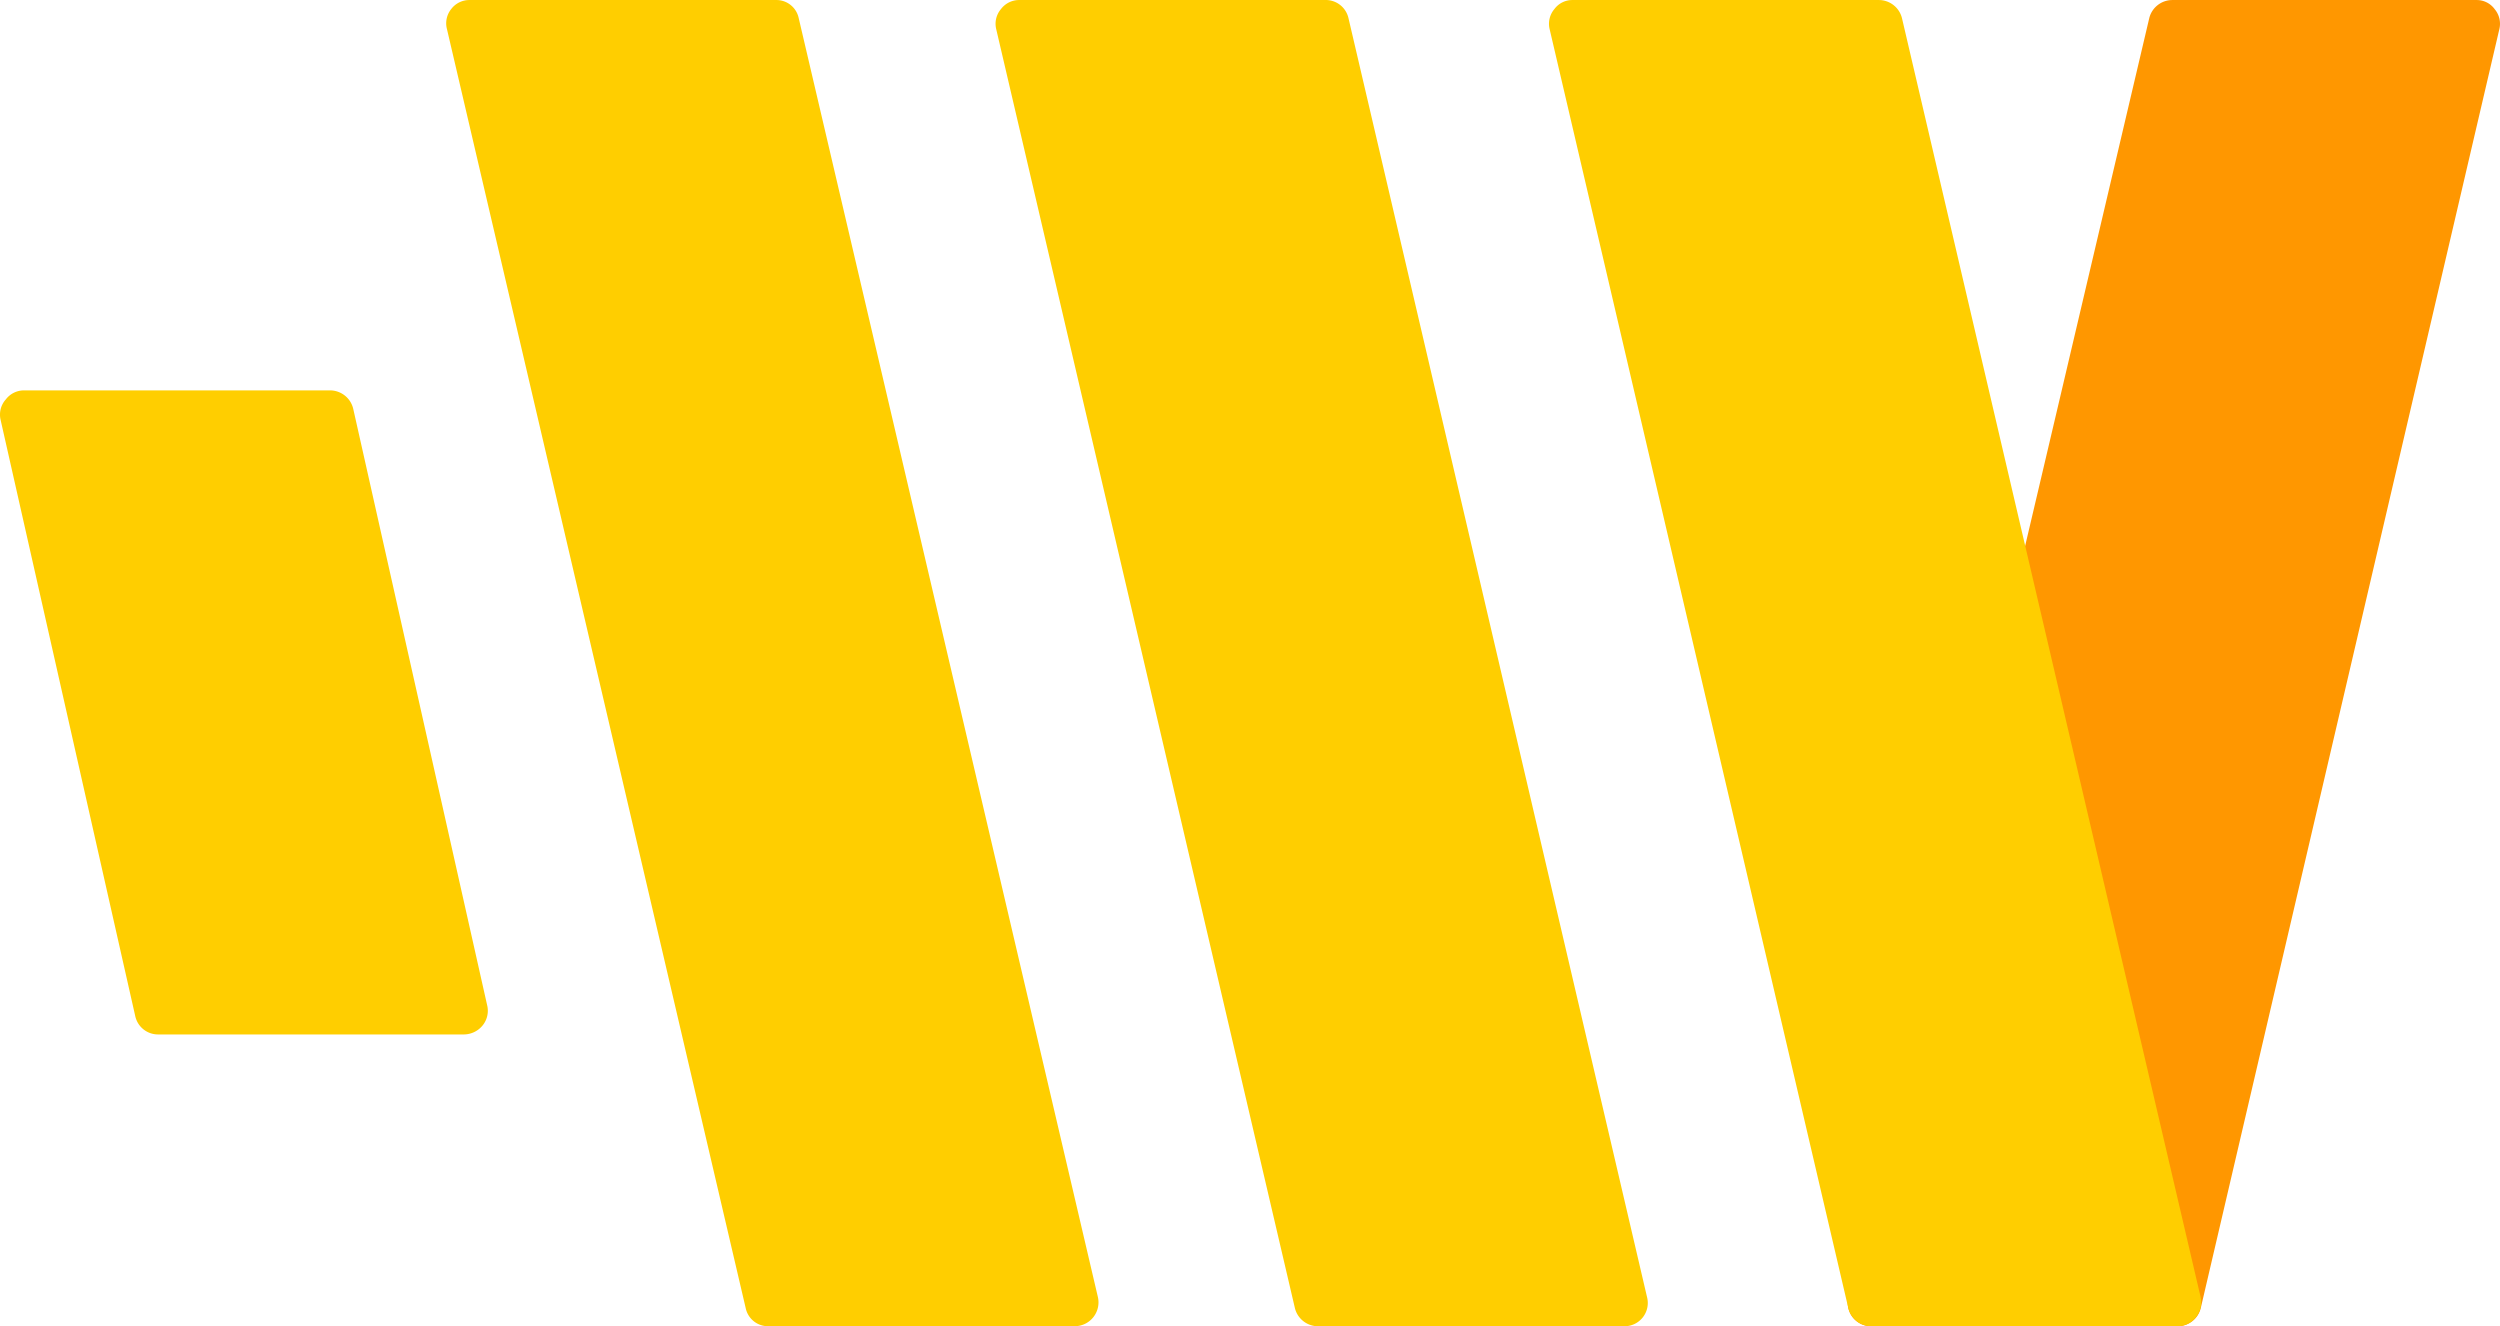 <svg xmlns="http://www.w3.org/2000/svg" width="76" height="40.318" viewBox="0 0 76 40.318">
  <g id="_WINGSTATION_BI_크기_조절-02" data-name="[WINGSTATION] BI 크기 조절-02" transform="translate(0.01 0.001)">
    <path id="패스_50" data-name="패스 50" d="M54.542.274A.676.676,0,0,0,53.994,0H44.736a.725.725,0,0,0-.692.547L34.9,39.431a.708.708,0,0,0,.692.886H44.9a.725.725,0,0,0,.708-.547L54.686.886a.692.692,0,0,0-.145-.612Z" transform="translate(21.284 0)" fill="#ff9700"/>
    <path id="패스_51" data-name="패스 51" d="M29.515.548A.708.708,0,0,0,28.79,0H19.516a.692.692,0,0,0-.564.274.692.692,0,0,0-.145.612l9.081,38.884a.725.725,0,0,0,.708.547H37.9a.708.708,0,0,0,.692-.886Z" transform="translate(11.468 0)" fill="#ffce00"/>
    <path id="패스_52" data-name="패스 52" d="M19.13.547A.692.692,0,0,0,18.438,0H9.131a.692.692,0,0,0-.564.274.692.692,0,0,0-.129.612L17.52,39.769a.692.692,0,0,0,.692.547h9.306a.725.725,0,0,0,.708-.886Z" transform="translate(5.14 0)" fill="#ffce00"/>
    <path id="패스_53" data-name="패스 53" d="M10.037,7.37H.731a.692.692,0,0,0-.564.274.692.692,0,0,0-.161.612L4.1,26.385a.708.708,0,0,0,.692.564h9.306a.741.741,0,0,0,.564-.274.708.708,0,0,0,.145-.58L10.729,7.934A.725.725,0,0,0,10.037,7.37Z" transform="translate(0 4.497)" fill="#ffce00"/>
    <path id="패스_54" data-name="패스 54" d="M49.045,39.431,39.965.547A.725.725,0,0,0,39.272,0H29.95A.676.676,0,0,0,29.4.274a.692.692,0,0,0-.145.612l9.081,38.884a.725.725,0,0,0,.692.547h9.306a.725.725,0,0,0,.708-.886Z" transform="translate(17.844 0)" fill="#ffce00"/>
  </g>
</svg>
